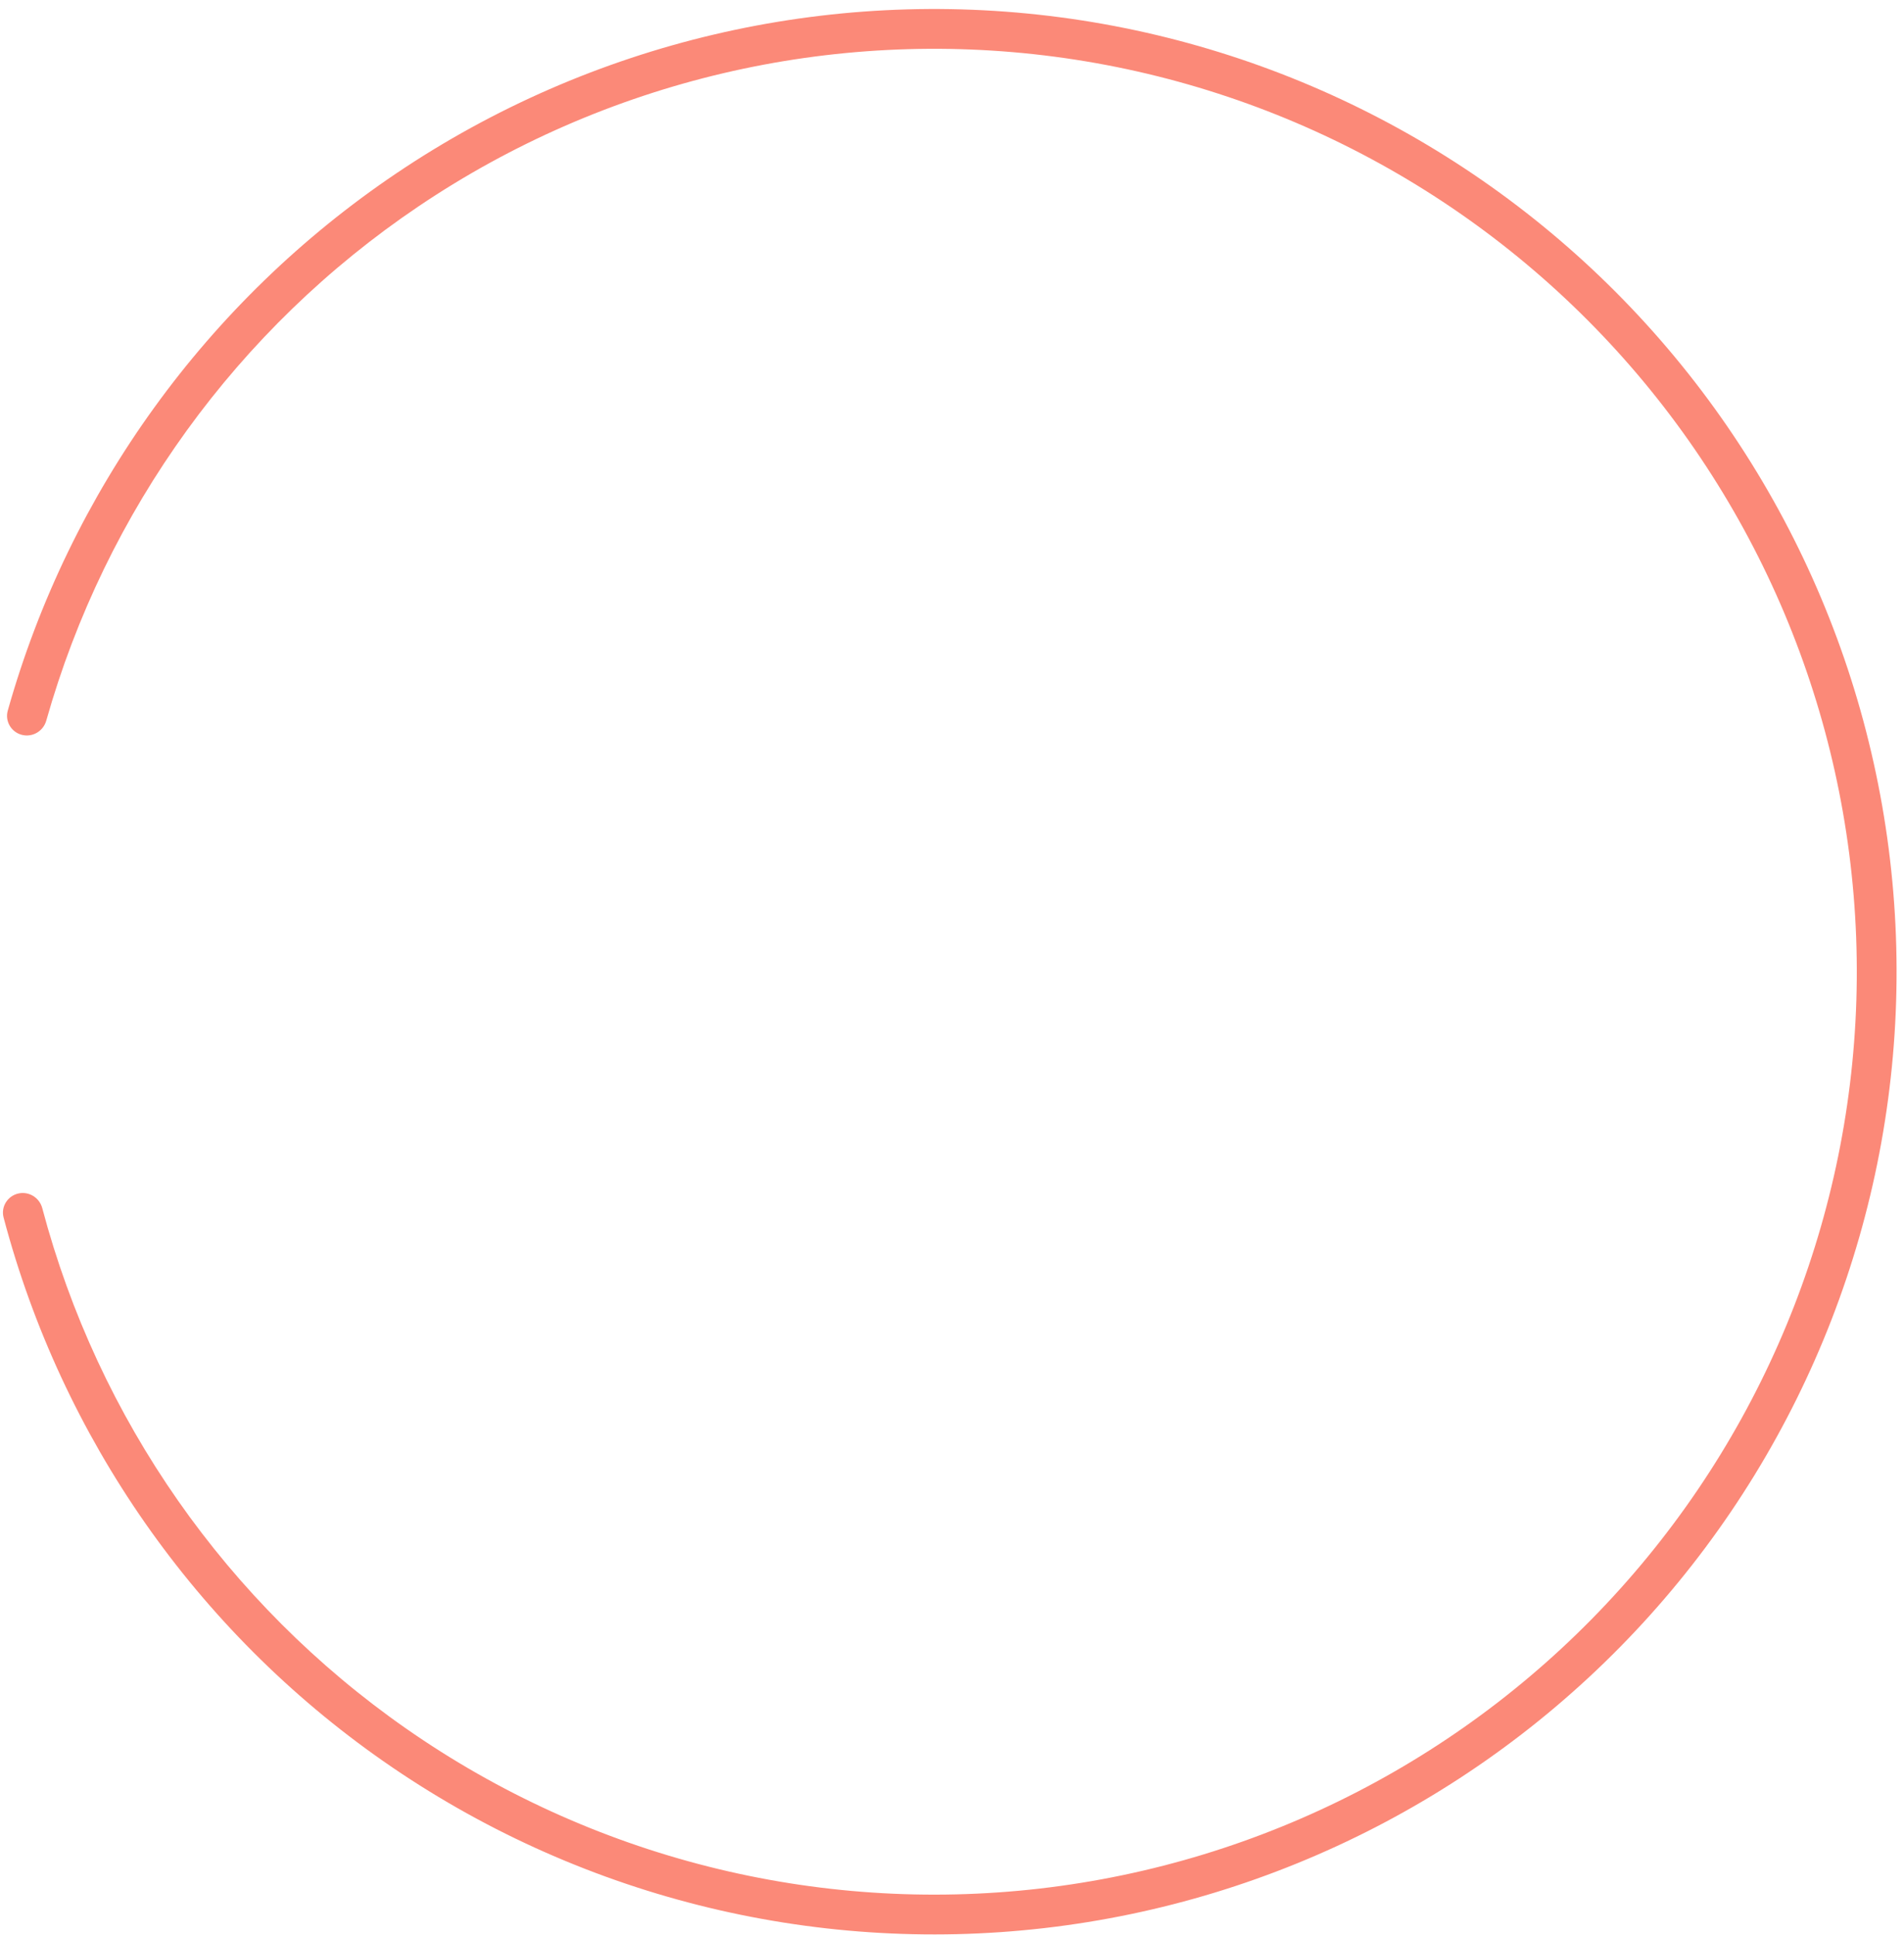 <svg width="187" height="190" viewBox="0 0 187 190" fill="none" xmlns="http://www.w3.org/2000/svg">
<path d="M1.773 117.193C0.724 117.447 0.078 118.503 0.353 119.546C6.065 141.174 19.27 160.1 37.649 172.926C56.562 186.125 79.648 191.954 102.56 189.315C125.472 186.677 146.629 175.753 162.046 158.6C177.464 141.448 186.079 119.25 186.268 96.188C186.458 73.125 178.21 50.789 163.076 33.385C147.942 15.981 126.968 4.71 104.103 1.695C81.237 -1.319 58.058 4.129 38.931 17.016C20.344 29.538 6.829 48.243 0.763 69.774C0.47 70.813 1.099 71.88 2.143 72.151C3.187 72.422 4.252 71.795 4.545 70.756C10.371 50.148 23.318 32.245 41.114 20.256C59.451 7.902 81.671 2.679 103.592 5.569C125.512 8.46 145.619 19.264 160.127 35.949C174.635 52.633 182.543 74.046 182.361 96.155C182.18 118.265 173.921 139.545 159.14 155.988C144.36 172.432 124.078 182.904 102.113 185.434C80.148 187.963 58.016 182.375 39.885 169.722C22.288 157.441 9.638 139.328 4.152 118.627C3.875 117.584 2.821 116.939 1.773 117.193Z" fill="#FB8978"/>
</svg>

